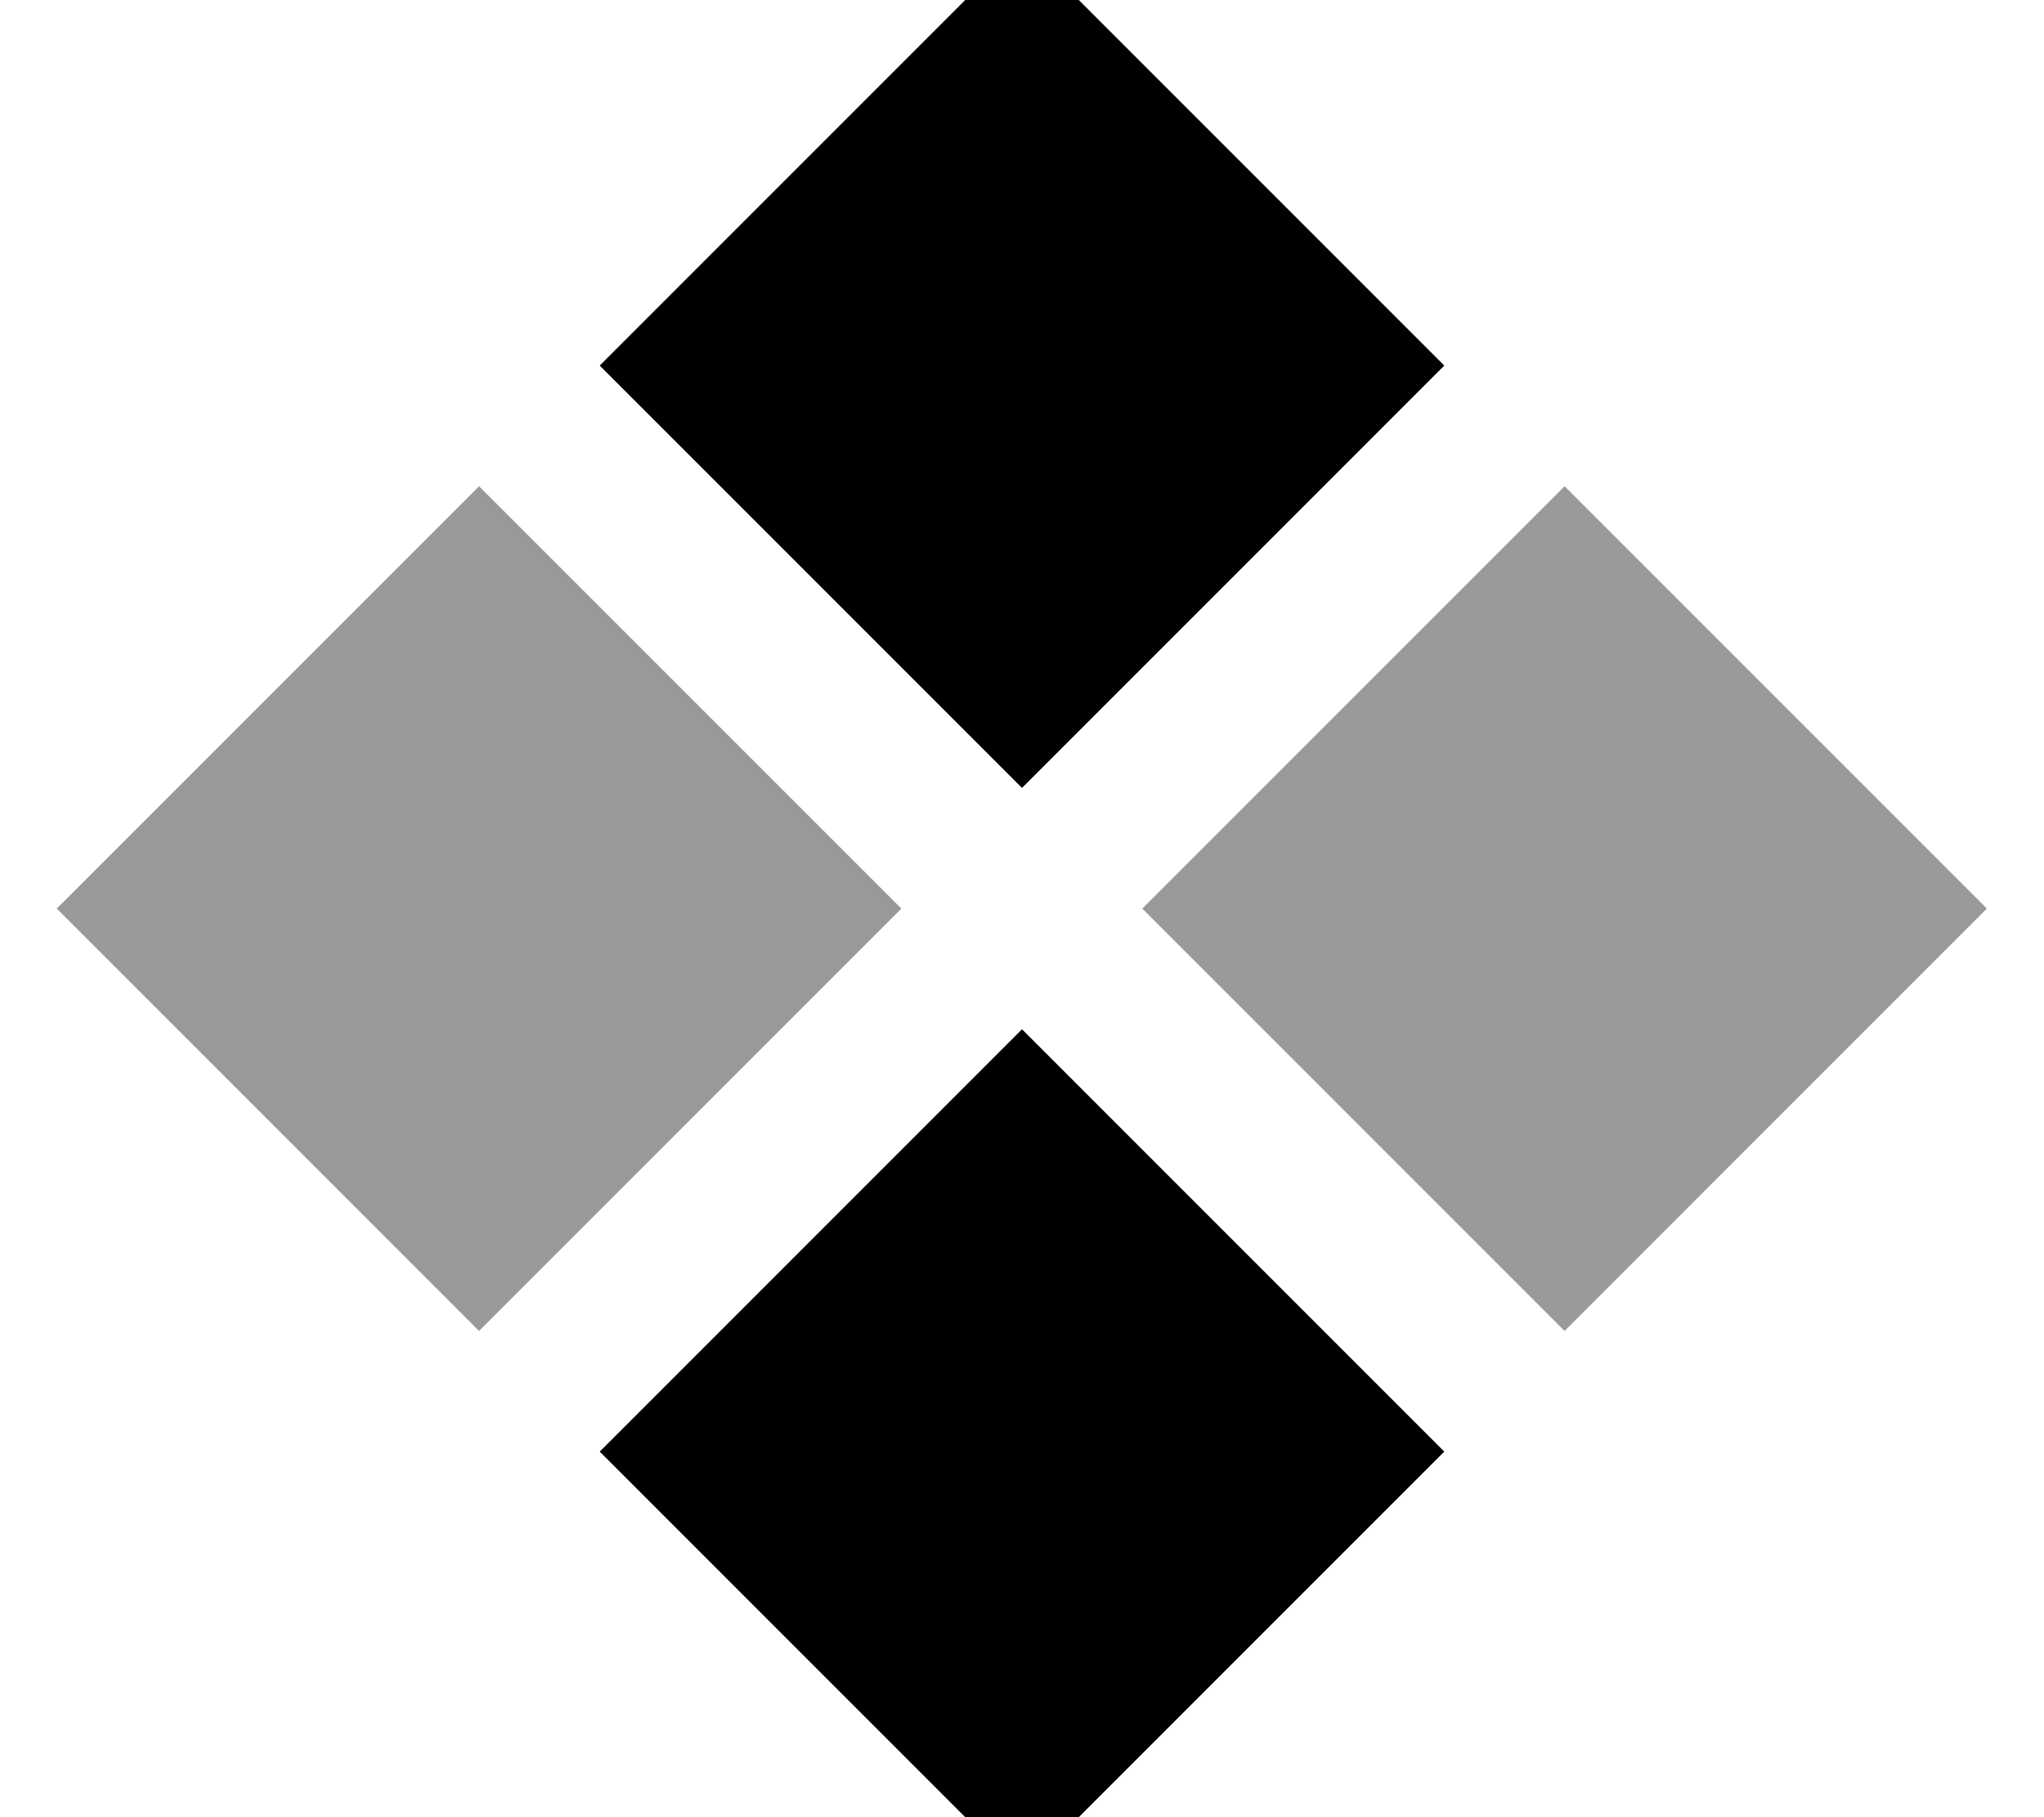<svg xmlns="http://www.w3.org/2000/svg" viewBox="0 0 576 512"><!--! Font Awesome Pro 7.0.0 by @fontawesome - https://fontawesome.com License - https://fontawesome.com/license (Commercial License) Copyright 2025 Fonticons, Inc. --><path opacity=".4" fill="currentColor" d="M16 256l119 119 119-119-119-119-119 119zm305.9 0l119 119 119-119-119-119-119 119z"/><path fill="currentColor" d="M169 409l119-119 119 119-119 119-119-119zM169 103l119 119 119-119-119-119-119 119z"/></svg>